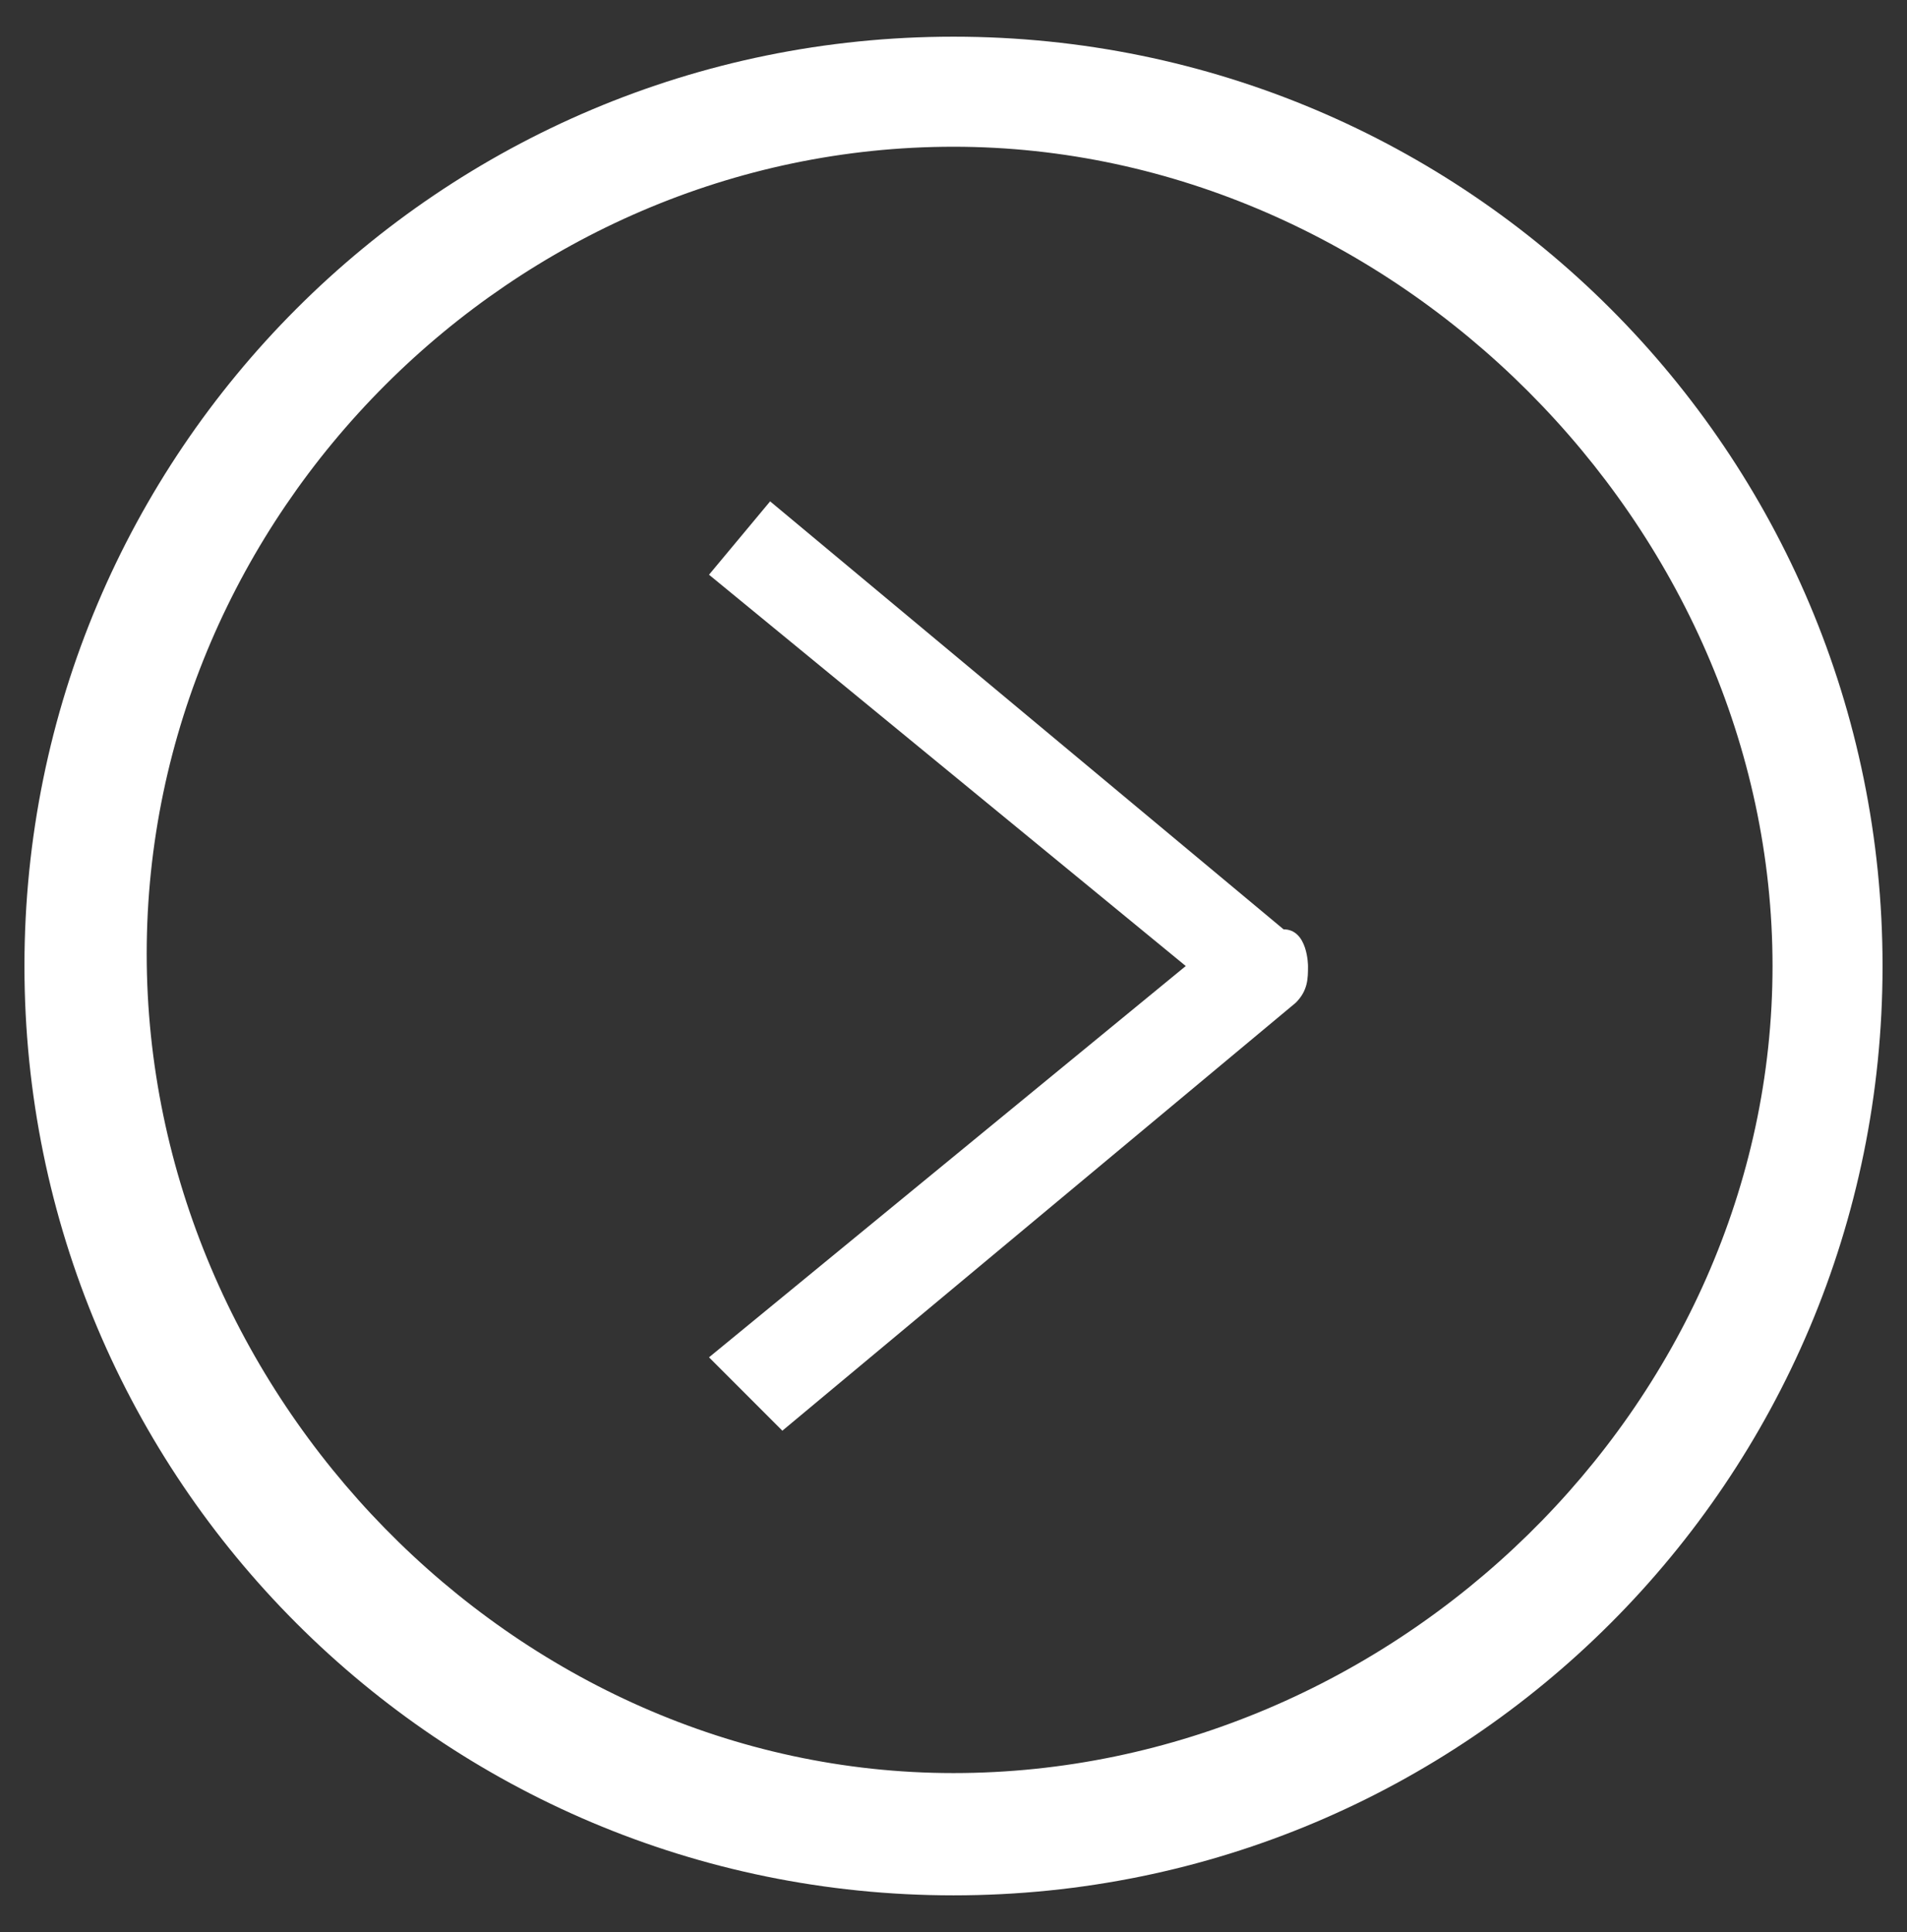 <?xml version="1.0" encoding="utf-8"?>
<!-- Generator: Adobe Illustrator 22.1.0, SVG Export Plug-In . SVG Version: 6.00 Build 0)  -->
<svg version="1.1" id="Layer_1" xmlns="http://www.w3.org/2000/svg" xmlns:xlink="http://www.w3.org/1999/xlink" x="0px" y="0px"
	 viewBox="0 0 15.6 15.8" style="enable-background:new 0 0 15.6 15.8;" xml:space="preserve">
<rect x="0" y="0" width="15.6" height="15.8" fill="#333333" stroke="none"/>
<style type="text/css">
	.st0{clip-path:url(#SVGID_2_);fill:#FFFFFF;}
	.st1{clip-path:url(#SVGID_4_);}
	.st2{fill:#FFFFFF;}
</style>
<g>
	<g>
		<g>
			<defs>
				<rect id="SVGID_1_" x="0.2" y="0.2" width="15.3" height="15.3"/>
			</defs>
			<clipPath id="SVGID_2_">
				<use xlink:href="#SVGID_1_"  style="overflow:visible;"/>
			</clipPath>
			<path class="st0" d="M7.8,15.5c-4.2,0-7.6-3.4-7.6-7.6s3.4-7.6,7.6-7.6s7.6,3.4,7.6,7.6S12,15.5,7.8,15.5z M7.8,1.2
				c-3.6,0-6.6,3-6.6,6.6s3,6.7,6.6,6.7s6.7-3,6.7-6.6S11.4,1.2,7.8,1.2z"/>
		</g>
	</g>
	<g>
		<g>
			<defs>
				<rect id="SVGID_3_" x="0.2" y="0.2" width="15.3" height="15.3"/>
			</defs>
			<clipPath id="SVGID_4_">
				<use xlink:href="#SVGID_3_"  style="overflow:visible;"/>
			</clipPath>
			<g class="st1">
				<g>
					<path class="st2" d="M5.8,11.1l3.9-3.2L5.8,4.7l0.5-0.6l4.2,3.5c0.2,0,0.2,0.3,0.2,0.3c0,0.1,0,0.2-0.1,0.3l-4.2,3.5L5.8,11.1z
						"/>
					<path class="st2" d="M6.3,11.5L6,11.1l3.9-3.2L6,4.7l0.3-0.4l4.1,3.4c0.1,0,0.1,0.1,0.1,0.2s0,0.1-0.1,0.2L6.3,11.5z"/>
				</g>
			</g>
		</g>
	</g>
</g>
</svg>
